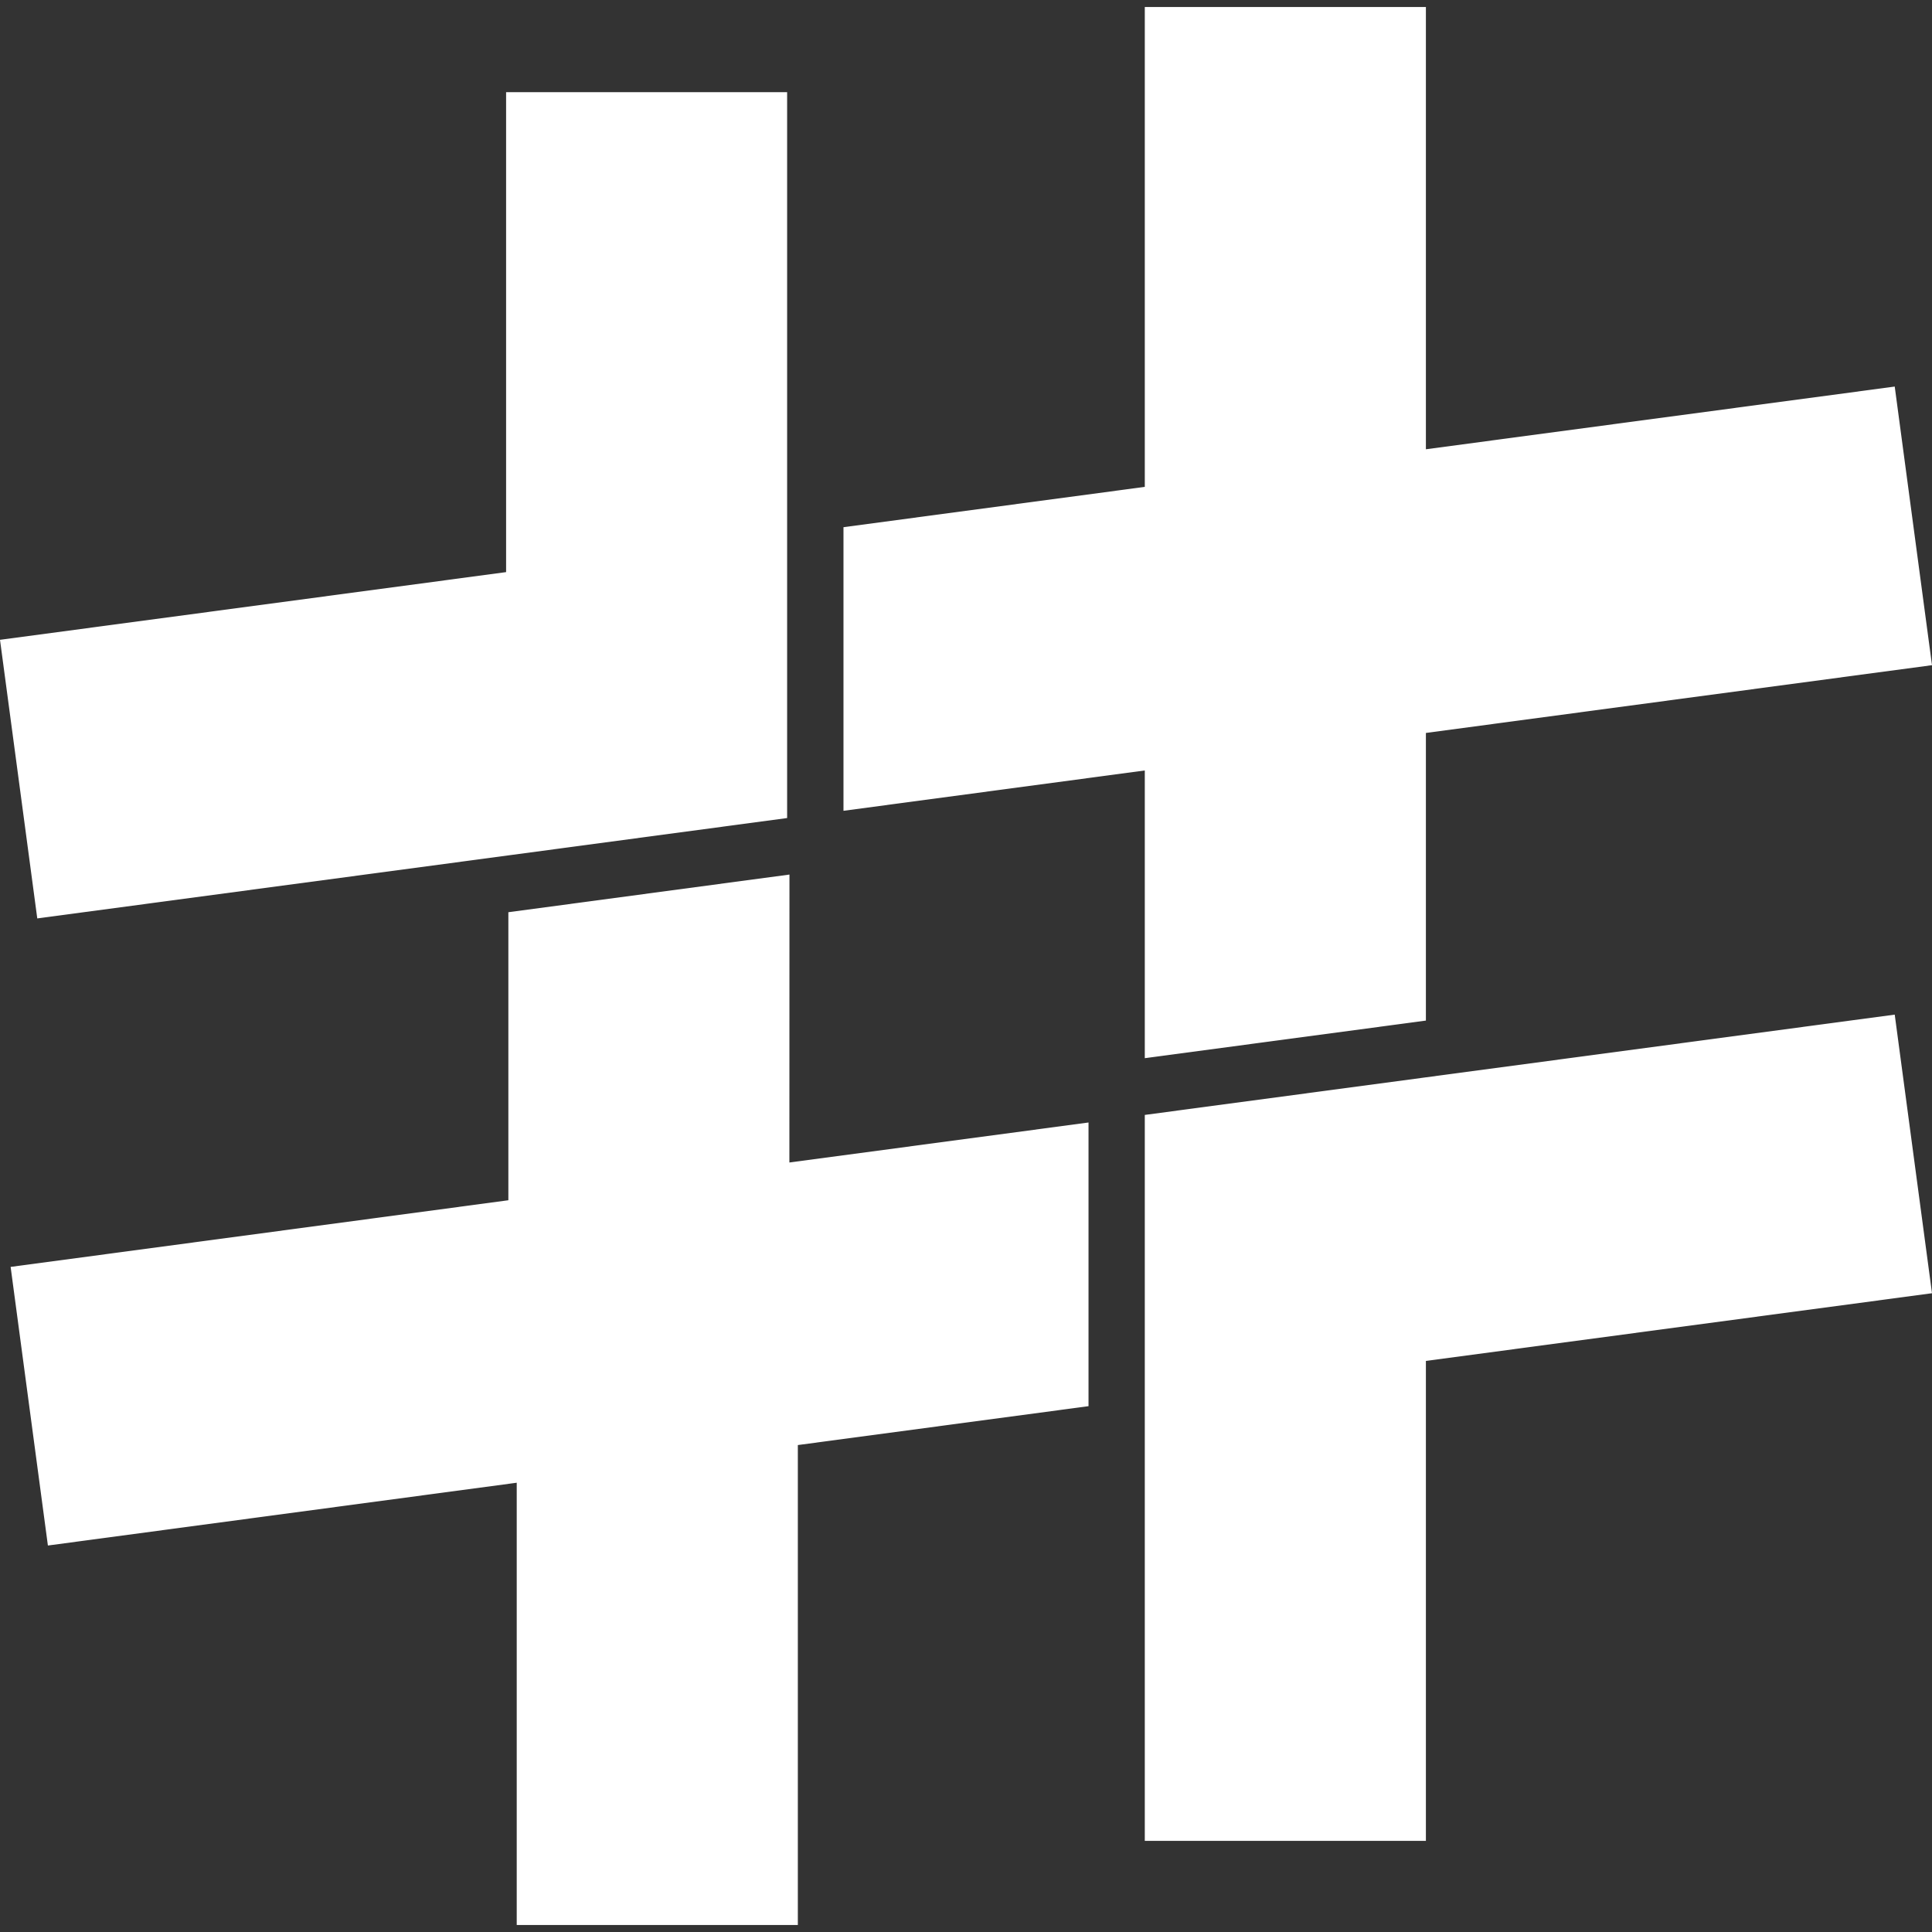 <svg role="img" viewBox="0 0 24 24" xmlns="http://www.w3.org/2000/svg"><rect x="0" y="0" width="24" height="24" fill="#333333" stroke="none"/><title>sharp</title><path fill="white" d="M14.221.087v5.961l-3.743.501v3.523l3.743-.501v3.574l3.492-.467V9.105L24 8.263l-.463-3.461-5.824.779V.087zM6.287 1.145v5.962L0 7.948l.463 3.461 5.851-.783 3.464-.464V1.145zm3.52 9.719l-3.492.468v3.578l-6.183.828.463 3.461 5.824-.78v5.494h3.492v-5.962l3.611-.483V13.944l-3.716.497zm13.73 1.74l-5.824.779-3.492.467v9.018h3.492v-5.962L24 16.065Z"/></svg>